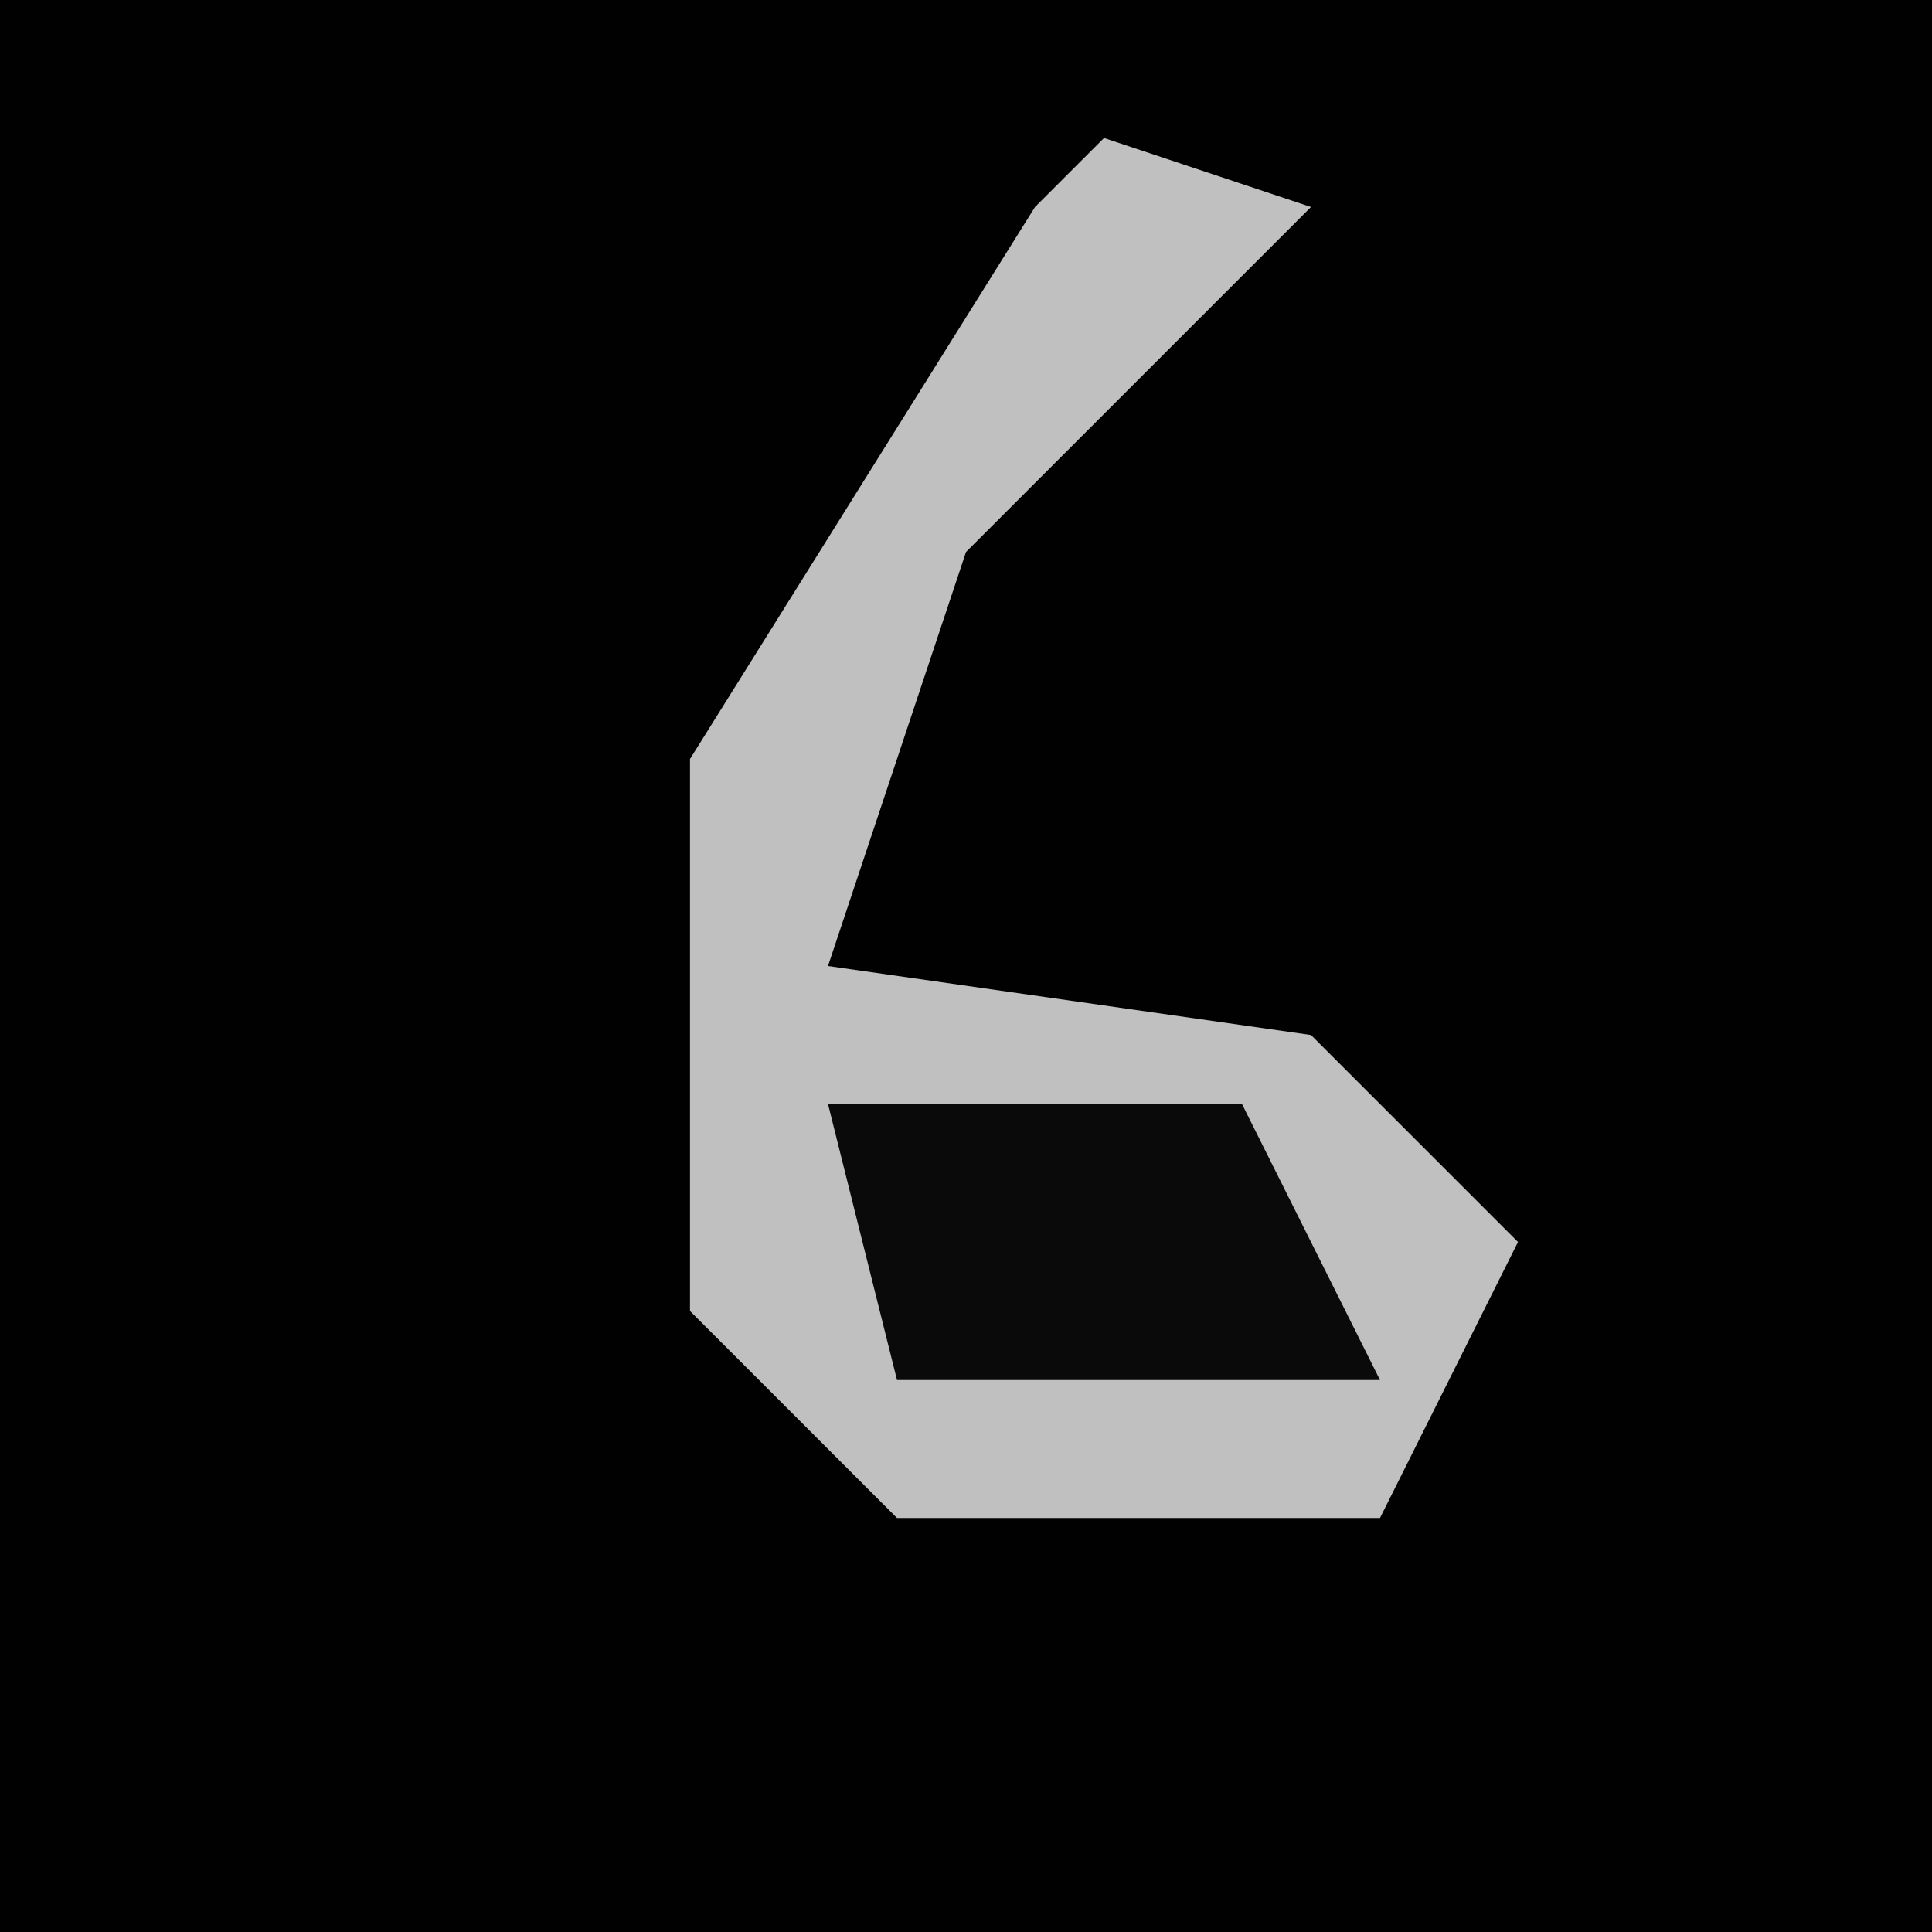 <?xml version="1.0" encoding="UTF-8"?>
<svg version="1.1" xmlns="http://www.w3.org/2000/svg" width="28" height="28">
<path d="M0,0 L28,0 L28,28 L0,28 Z " fill="#010101" transform="translate(0,0)"/>
<path d="M0,0 L3,1 L-2,6 L-4,12 L3,13 L6,16 L4,20 L-3,20 L-6,17 L-6,9 L-1,1 Z " fill="#C0C0C0" transform="translate(16,2)"/>
<path d="M0,0 L6,0 L8,4 L1,4 Z " fill="#0A0A0A" transform="translate(12,16)"/>
</svg>
